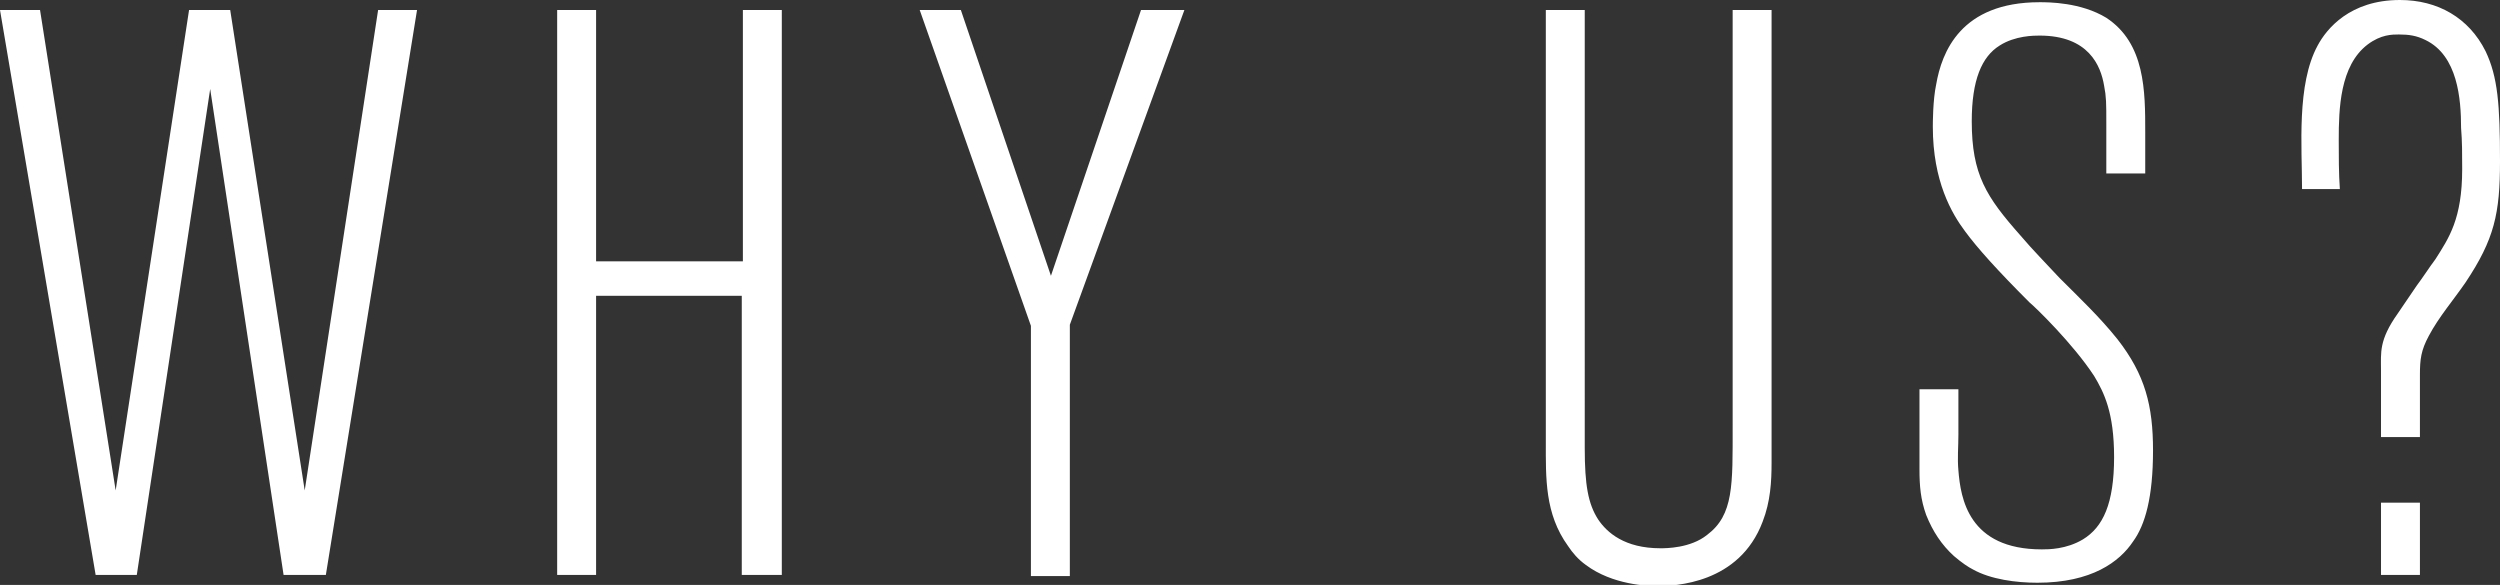 <?xml version="1.0" encoding="utf-8"?>
<!-- Generator: Adobe Illustrator 18.1.0, SVG Export Plug-In . SVG Version: 6.00 Build 0)  -->
<!DOCTYPE svg PUBLIC "-//W3C//DTD SVG 1.1//EN" "http://www.w3.org/Graphics/SVG/1.1/DTD/svg11.dtd">
<svg version="1.1" id="Layer_1" xmlns="http://www.w3.org/2000/svg" xmlns:xlink="http://www.w3.org/1999/xlink" x="0px" y="0px"
	 viewBox="0 0 224.8 52.6" enable-background="new 0 0 224.8 52.6" xml:space="preserve">
<rect x="0" y="0" width="224.8" height="52.6" fill="#333333" stroke="none"/>
<g>
	<defs>
		<rect id="SVGID_1_" x="0" y="0" width="224.8" height="52.6"/>
	</defs>
	<clipPath id="SVGID_2_">
		<use xlink:href="#SVGID_1_"  overflow="visible"/>
	</clipPath>
	<path clip-path="url(#SVGID_2_)" fill="#FFFFFF" d="M217.6,45.2h-3.5v6.5h3.5V45.2z M224.8,14.5c0-5.1-0.2-7.6-1.3-9.9
		C222,1.6,219.2,0,215.8,0c-4.5,0-6.6,2.6-7.4,4.1c-1.9,3.5-1.4,9.1-1.4,12.9h3.4c-0.1-1.4-0.1-3-0.1-4.4c0-2.8,0.1-6.7,2.6-8.6
		c1.2-0.9,2.2-0.9,2.8-0.9c0.9,0,1.6,0.1,2.4,0.5c2.9,1.4,3.2,5.3,3.2,7.9c0.1,1.2,0.1,2.4,0.1,3.7c0,4.5-1.2,6.2-2.4,8.1
		c-0.6,0.8-1.1,1.6-1.7,2.4l-1.7,2.5c-1.7,2.4-1.5,3.5-1.5,5.1v6h3.5v-5.6c0-1.4,0.1-2.2,0.8-3.5c0.9-1.7,2.2-3.2,3.3-4.8
		C224.3,21.5,224.8,19.2,224.8,14.5 M193.6,40.5c0-4-0.7-6.8-3.2-10c-1.6-2-3.4-3.7-5.2-5.5c-1.2-1.3-2.4-2.5-3.5-3.8
		c-3.1-3.5-4.4-5.5-4.4-10.3c0-3.7,0.9-5.8,2.5-6.8c1.4-0.9,3.1-0.9,3.6-0.9c4.4,0,5.5,2.7,5.8,4.5c0.2,1,0.2,1.6,0.2,3.4v4.5h3.5
		v-3.7c0-3.7,0-8-3.5-10.3c-2.3-1.4-5.2-1.4-6-1.4c-7.1,0-8.8,4.5-9.3,7.4c-0.3,1.4-0.3,3.5-0.3,3.8c0,4.9,1.7,7.8,2.9,9.4
		c1.1,1.5,2.9,3.5,5.8,6.4c0.5,0.4,3.9,3.7,5.8,6.6c0.9,1.5,1.8,3.3,1.8,7.3c0,4.2-1,6.3-2.8,7.4c-1.5,0.9-3.1,0.9-3.7,0.9
		c-6.6,0-7.3-4.6-7.5-7.1c-0.1-1.1,0-2.1,0-3.2v-4.1h-3.5v7.2c0,1.5,0.1,2.7,0.6,4.1c0.6,1.5,1.4,2.7,2.5,3.7c0.7,0.6,1.3,1,1.7,1.2
		c1.6,0.9,3.9,1.2,5.8,1.2c4.9,0,7.4-1.9,8.6-3.7C192.9,47.2,193.6,44.7,193.6,40.5 M159.3,41.6V0.9h-3.5v37.4c0,5.3,0.1,8-2.3,9.8
		c-1.5,1.2-3.7,1.2-4.2,1.2c-3.2,0-4.8-1.4-5.6-2.6c-0.9-1.4-1.2-3.1-1.2-6.4V0.9h-3.5v38.8c0,3.3-0.1,6.5,2,9.4
		c0.4,0.6,0.9,1.2,1.6,1.7c2.4,1.8,5.6,1.9,6.4,1.9c1.6,0,7.4-0.2,9.5-5.8C159.2,45.1,159.3,43.3,159.3,41.6 M106.5,0.9h-3.9
		l-8.1,23.9L86.4,0.9h-3.7l10,28.4v22.5h3.5V29.2L106.5,0.9z M70.3,51.7V0.9h-3.5v22.6H53.6V0.9h-3.5v50.8h3.5V26.6h13.1v25.1H70.3z
		 M37.5,0.9H34l-6.6,43.2L20.7,0.9H17l-6.6,43.2L3.6,0.9H0l8.6,50.8h3.7L18.9,8l6.6,43.7h3.8L37.5,0.9z"/>
</g>
</svg>
